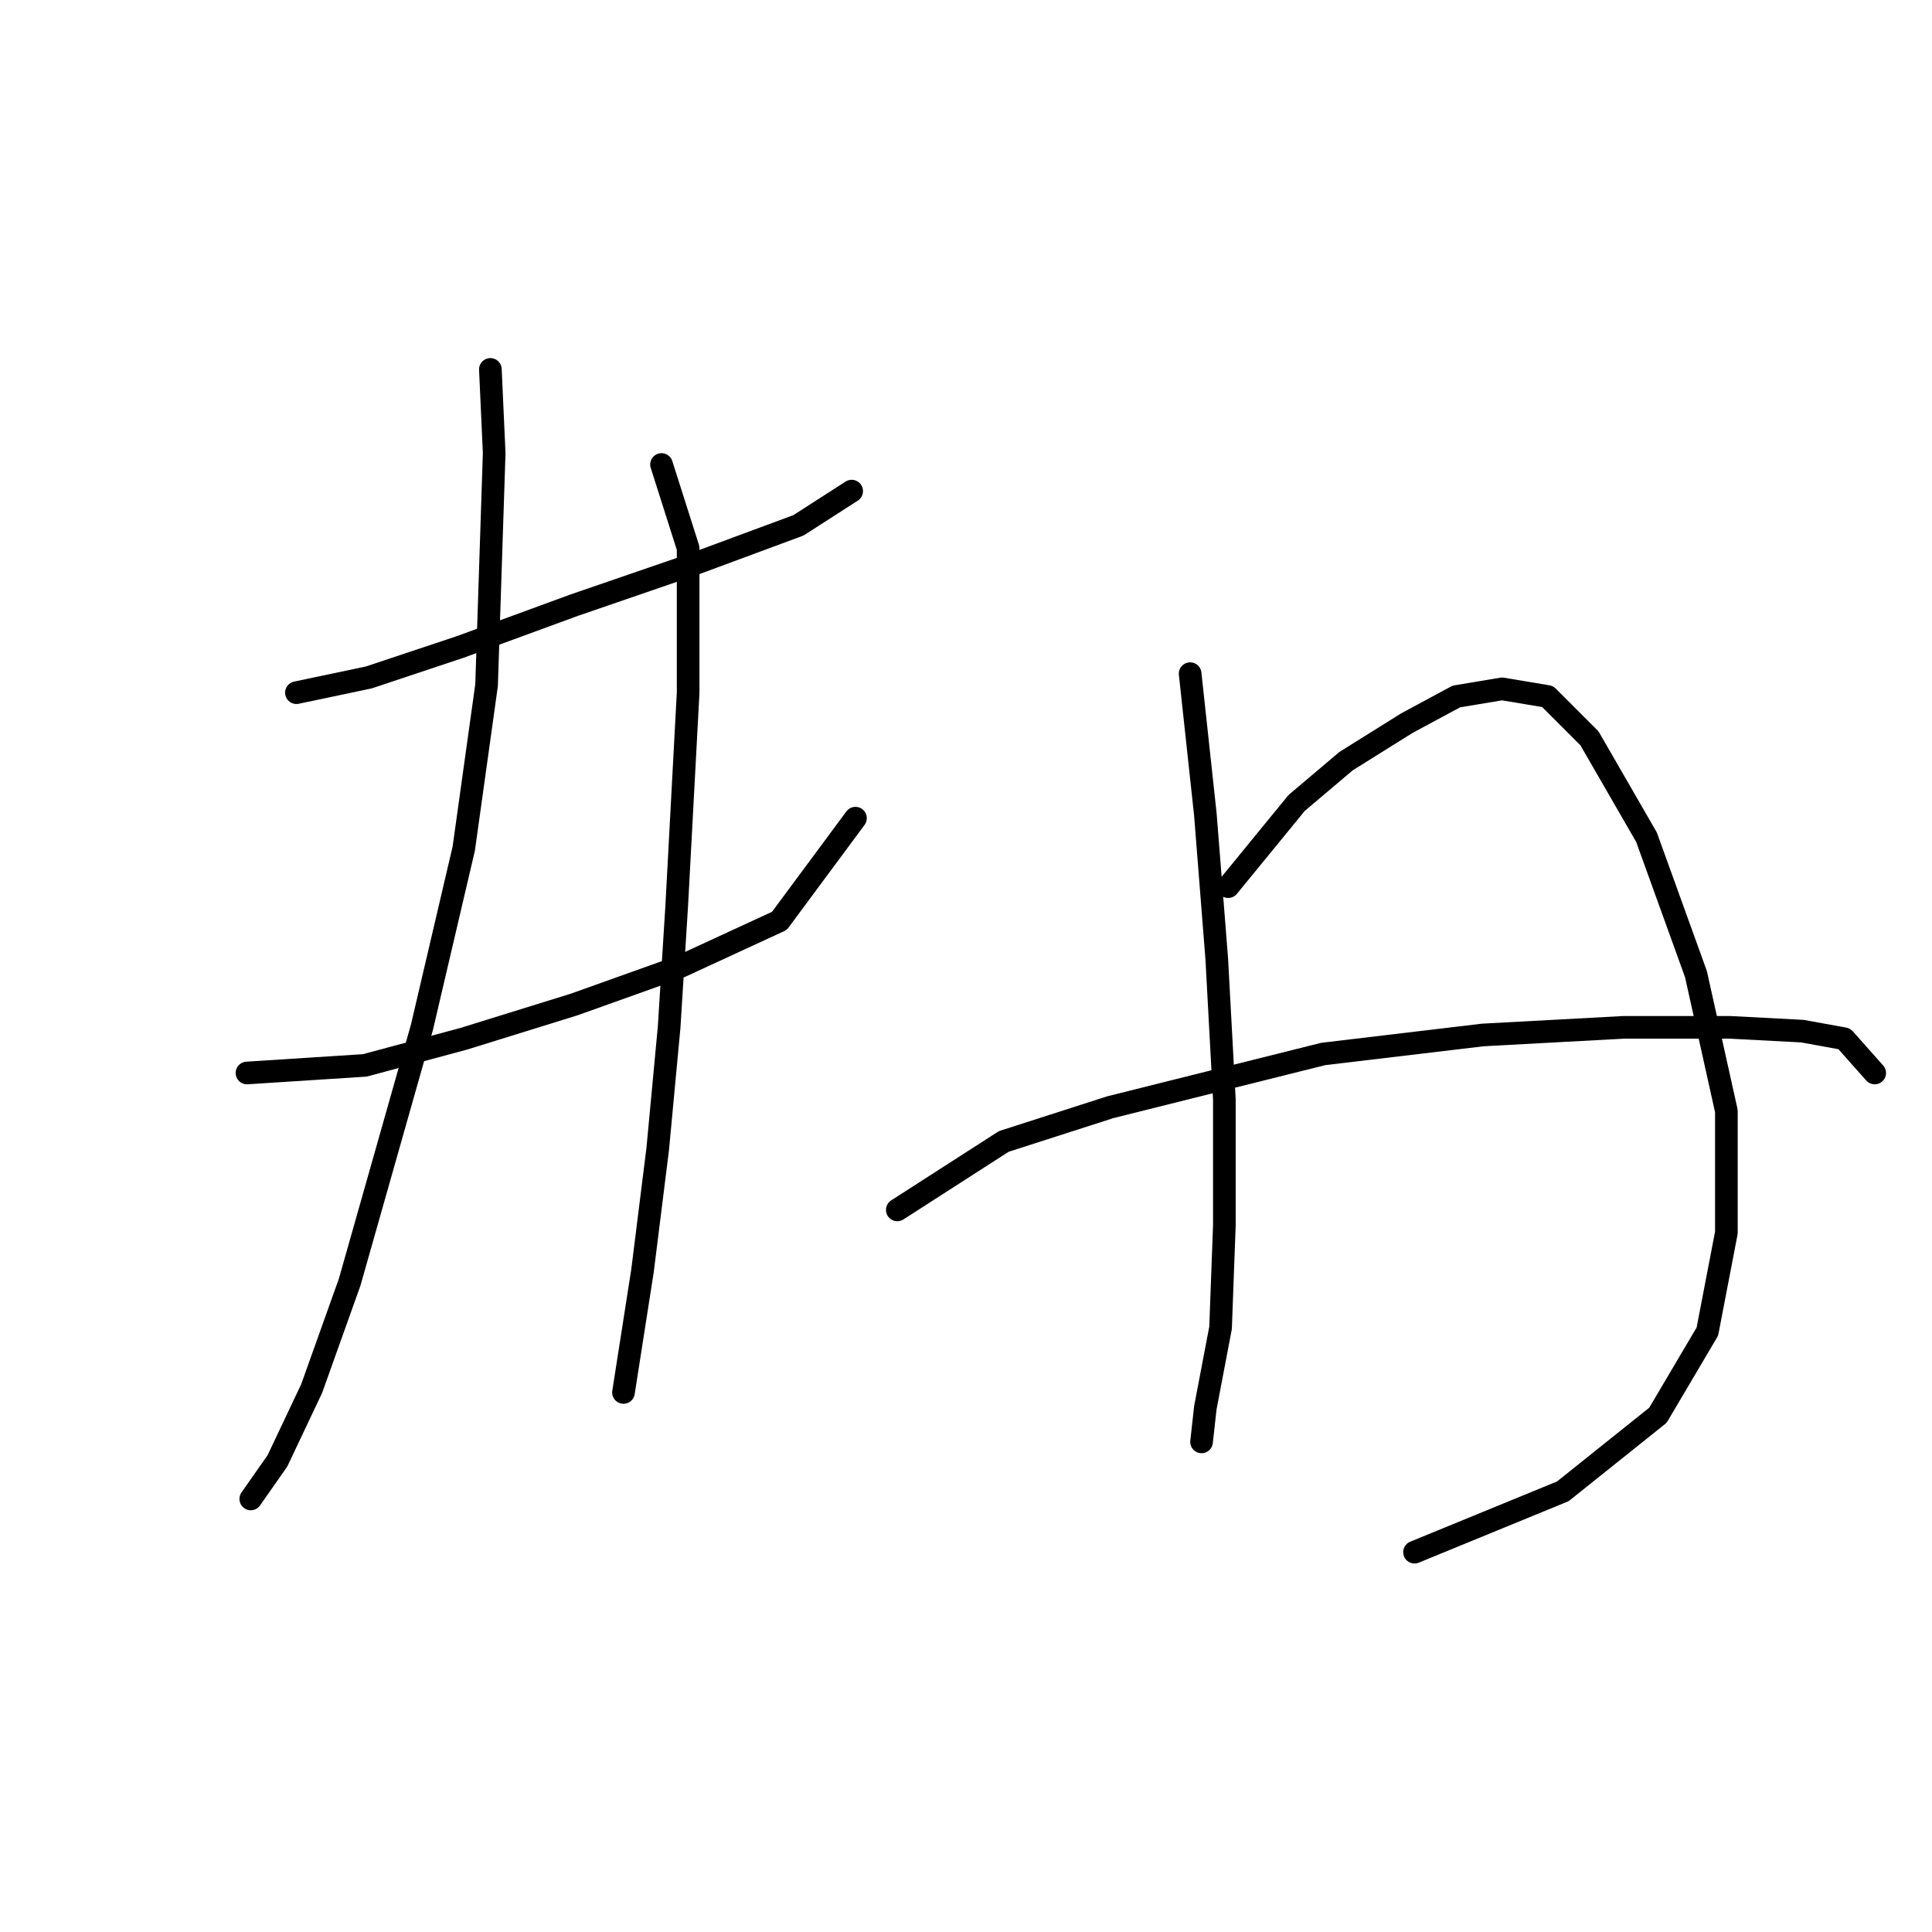 <?xml version="1.0" standalone="no"?>
    <svg width="256" height="256" xmlns="http://www.w3.org/2000/svg" version="1.1">
    <polyline stroke="black" stroke-width="3" stroke-linecap="round" fill="transparent" stroke-linejoin="round" points="39.277 91.784 48.852 89.768 60.946 85.737 76.064 80.194 92.19 74.65 105.796 69.611 112.851 65.076 112.851 65.076 " />
        <polyline stroke="black" stroke-width="3" stroke-linecap="round" fill="transparent" stroke-linejoin="round" points="32.726 142.176 48.348 141.169 61.45 137.641 76.064 133.106 90.174 128.066 103.276 122.019 113.354 108.413 113.354 108.413 " />
        <polyline stroke="black" stroke-width="3" stroke-linecap="round" fill="transparent" stroke-linejoin="round" points="64.978 48.95 65.482 60.036 64.474 90.776 61.45 112.445 55.907 136.129 46.332 169.892 41.293 184.002 36.758 193.577 33.23 198.616 33.23 198.616 " />
        <polyline stroke="black" stroke-width="3" stroke-linecap="round" fill="transparent" stroke-linejoin="round" points="87.654 61.548 91.182 72.635 91.182 91.784 89.67 120.004 88.662 136.129 87.15 152.255 85.135 168.381 82.615 184.506 82.615 184.506 " />
        <polyline stroke="black" stroke-width="3" stroke-linecap="round" fill="transparent" stroke-linejoin="round" points="157.7 89.264 159.716 107.909 161.227 127.059 162.235 145.704 162.235 162.333 161.731 175.939 159.716 186.522 159.212 191.057 159.212 191.057 " />
        <polyline stroke="black" stroke-width="3" stroke-linecap="round" fill="transparent" stroke-linejoin="round" points="162.739 117.484 171.81 106.398 178.361 100.854 186.424 95.815 192.975 92.288 199.022 91.28 205.069 92.288 210.612 97.831 218.171 110.933 224.722 129.074 228.754 147.216 228.754 163.341 226.234 176.443 219.683 187.53 207.085 197.608 187.432 205.671 187.432 205.671 " />
        <polyline stroke="black" stroke-width="3" stroke-linecap="round" fill="transparent" stroke-linejoin="round" points="118.898 160.318 133.008 151.247 147.118 146.712 175.337 139.657 196.502 137.137 215.148 136.129 229.257 136.129 238.832 136.633 244.375 137.641 248.407 142.176 248.407 142.176 " />
        </svg>